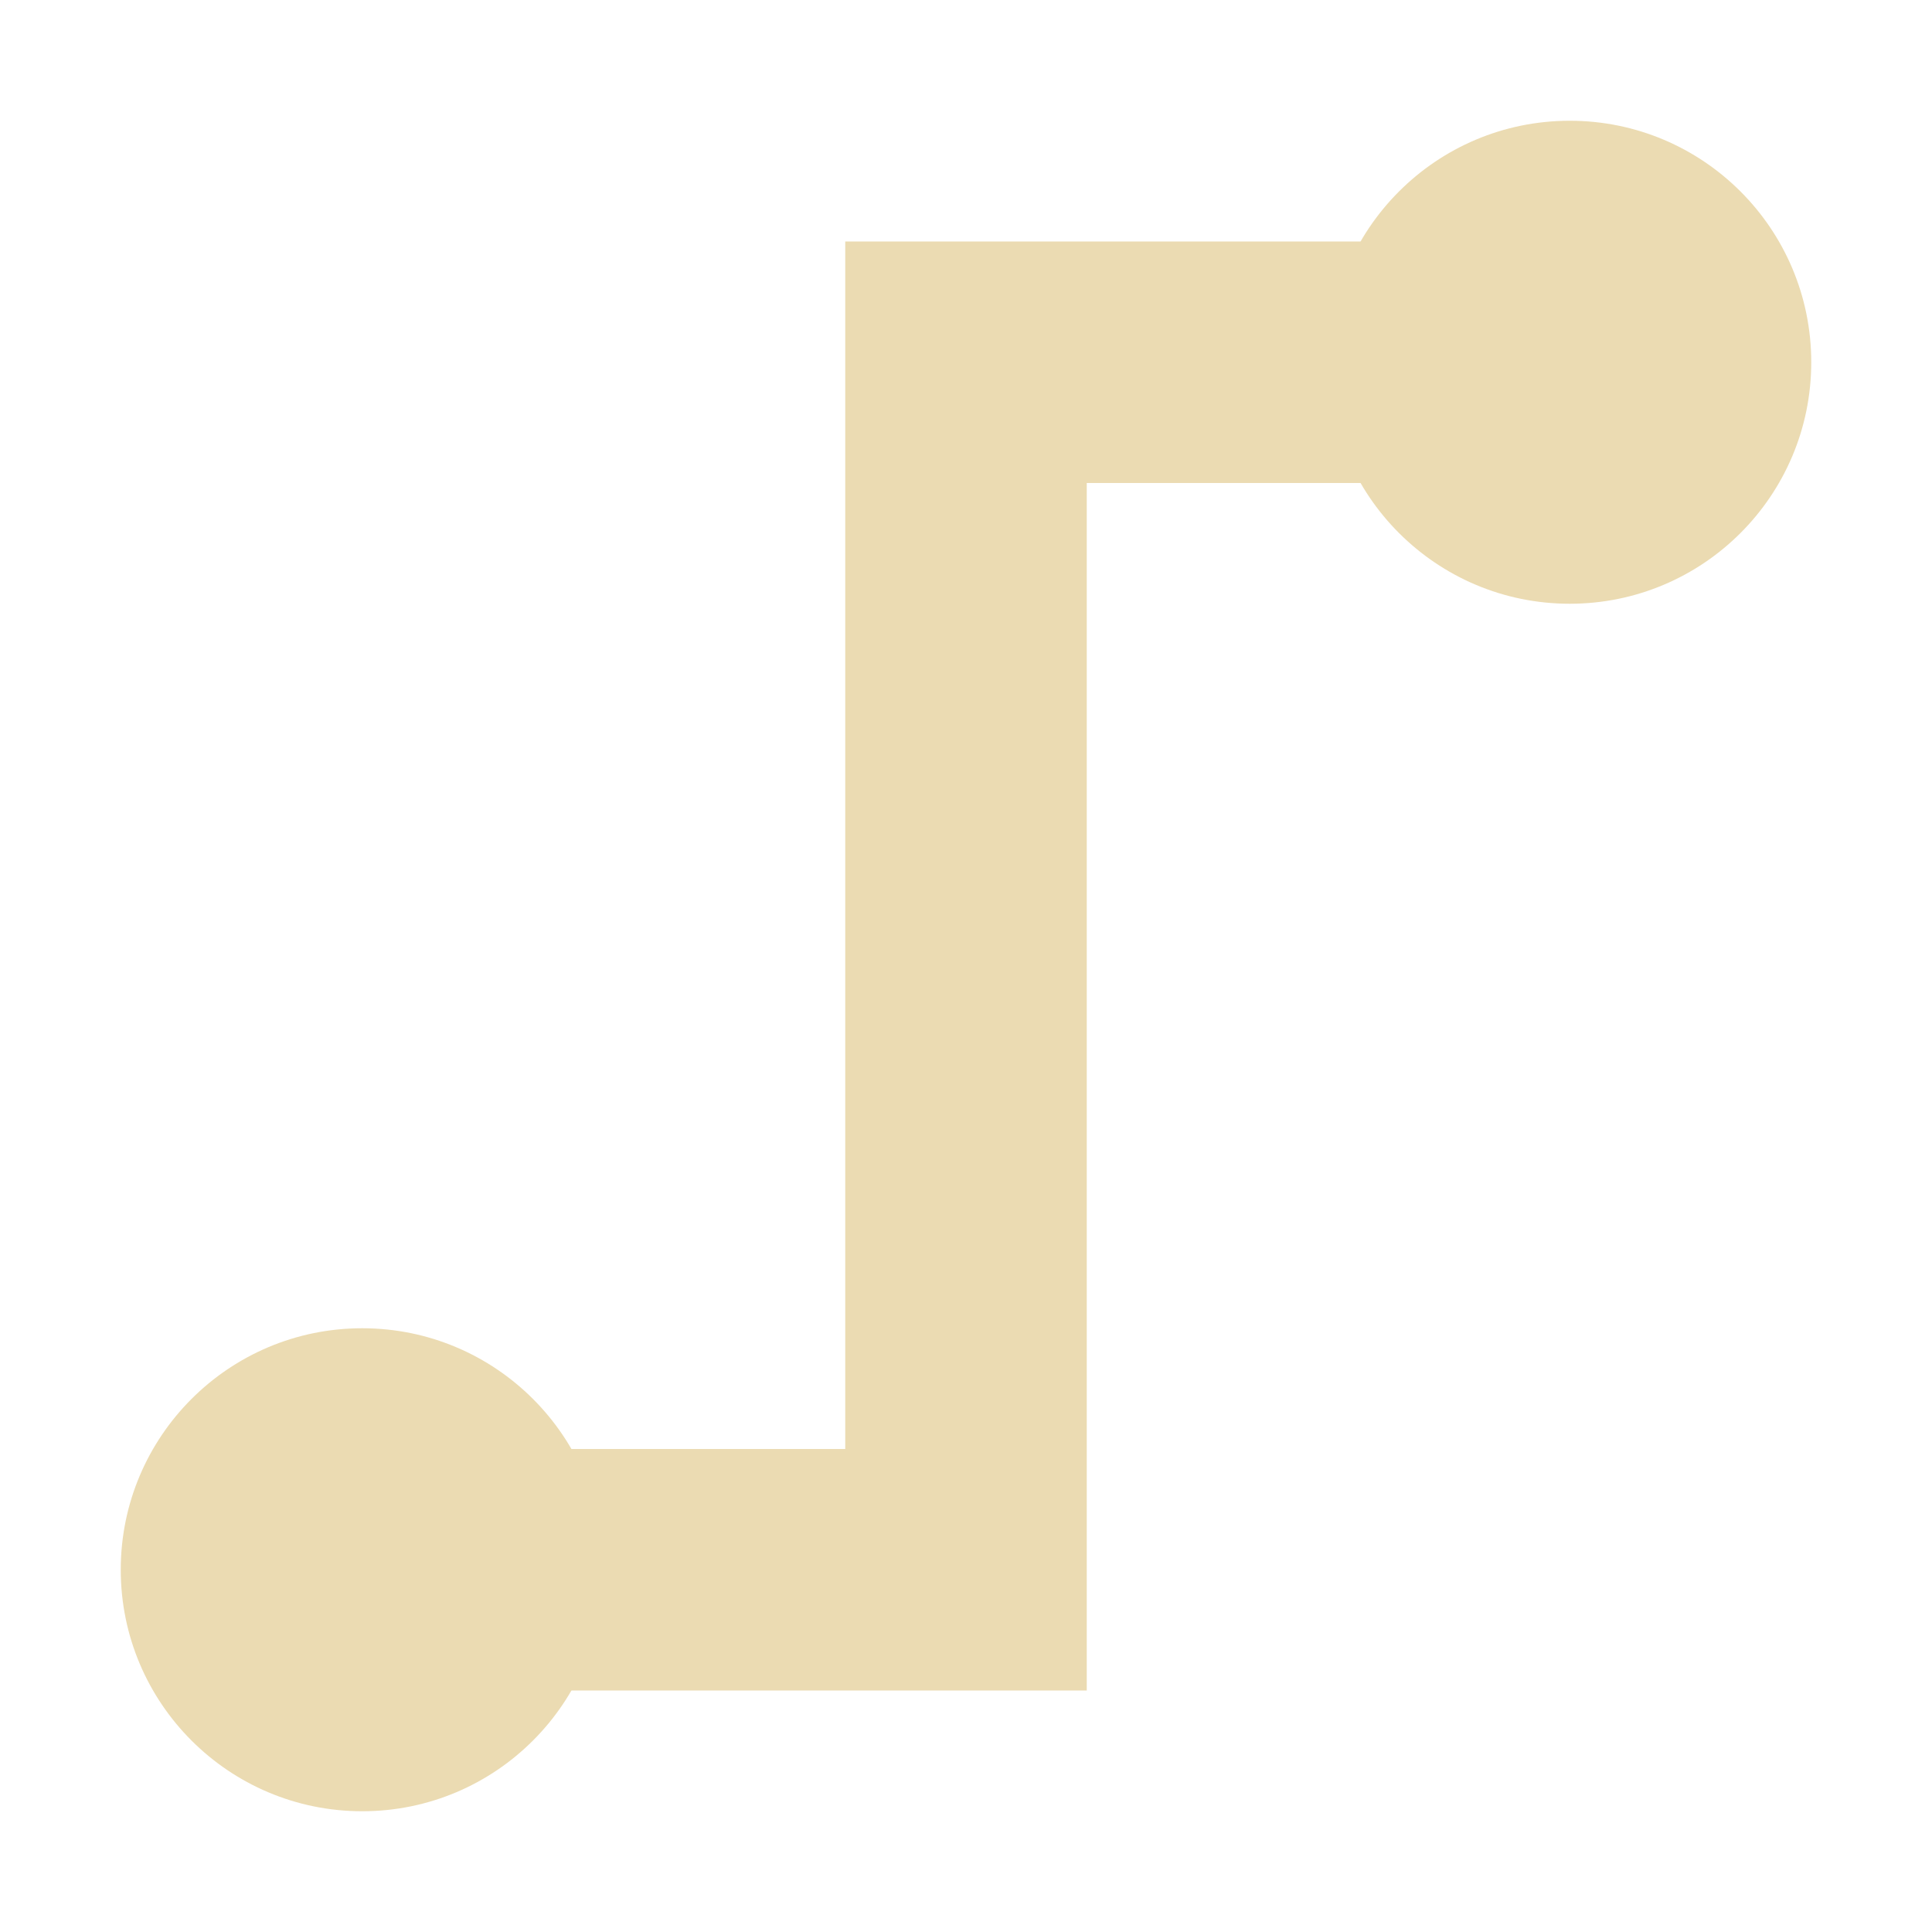 <svg height="32" viewBox="0 0 16 16" width="32" xmlns="http://www.w3.org/2000/svg"><g fill="#ebdbb2"><circle cx="3" cy="13" r="2"/><circle cx="13" cy="3" r="2"/><path d="M7 2v10H3v2h6V4h4V2z"/></g></svg>
